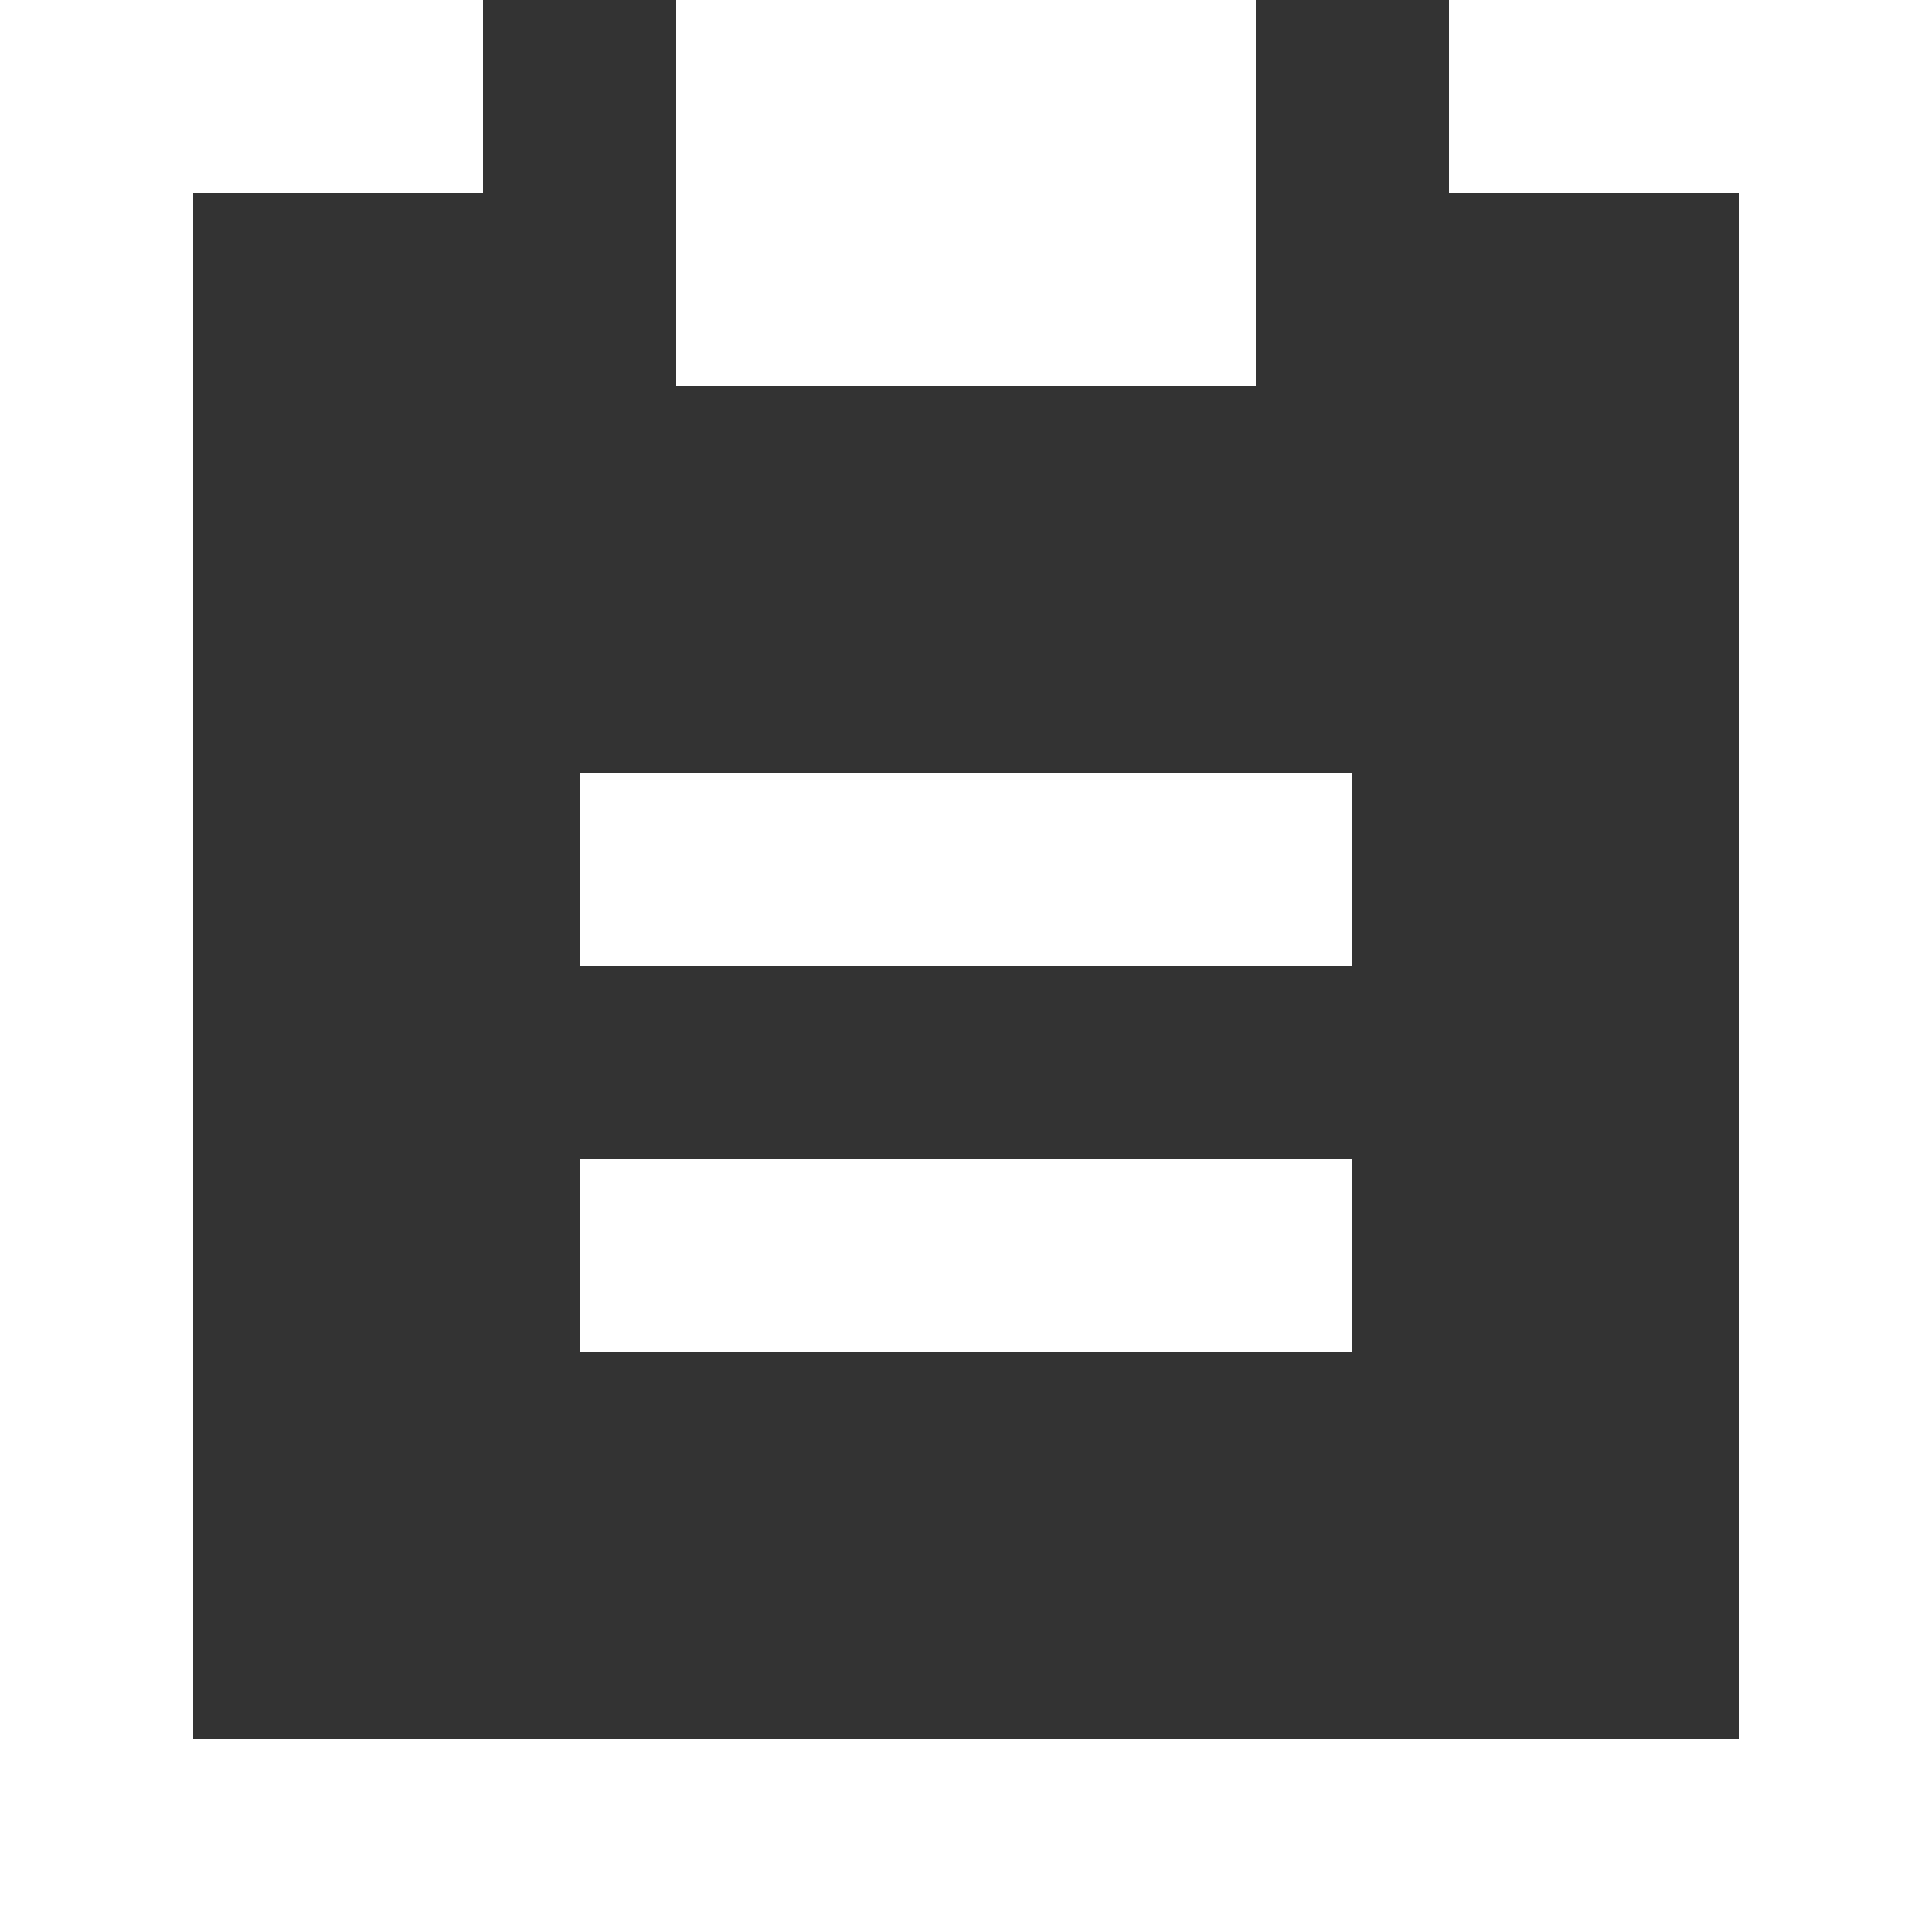 <!-- Generated by IcoMoon.io -->
<svg version="1.1" xmlns="http://www.w3.org/2000/svg" width="32" height="32" viewBox="0 0 32 32">
<rect x="0" y="0" width="32" height="32" fill="#333333" stroke="none"/>
<title>as-fileboard-</title>
<path fill="#fff" d="M9.6 16h12.8v-3.2h-12.8v3.2zM9.6 22.4h12.8v-3.2h-12.8v3.2zM11.2 6.4h9.6v-6.4h-9.6v6.4zM32 0v32h-32v-32h8v3.2h-4.8v25.6h25.6v-25.6h-4.8v-3.2h8z"></path>
</svg>
